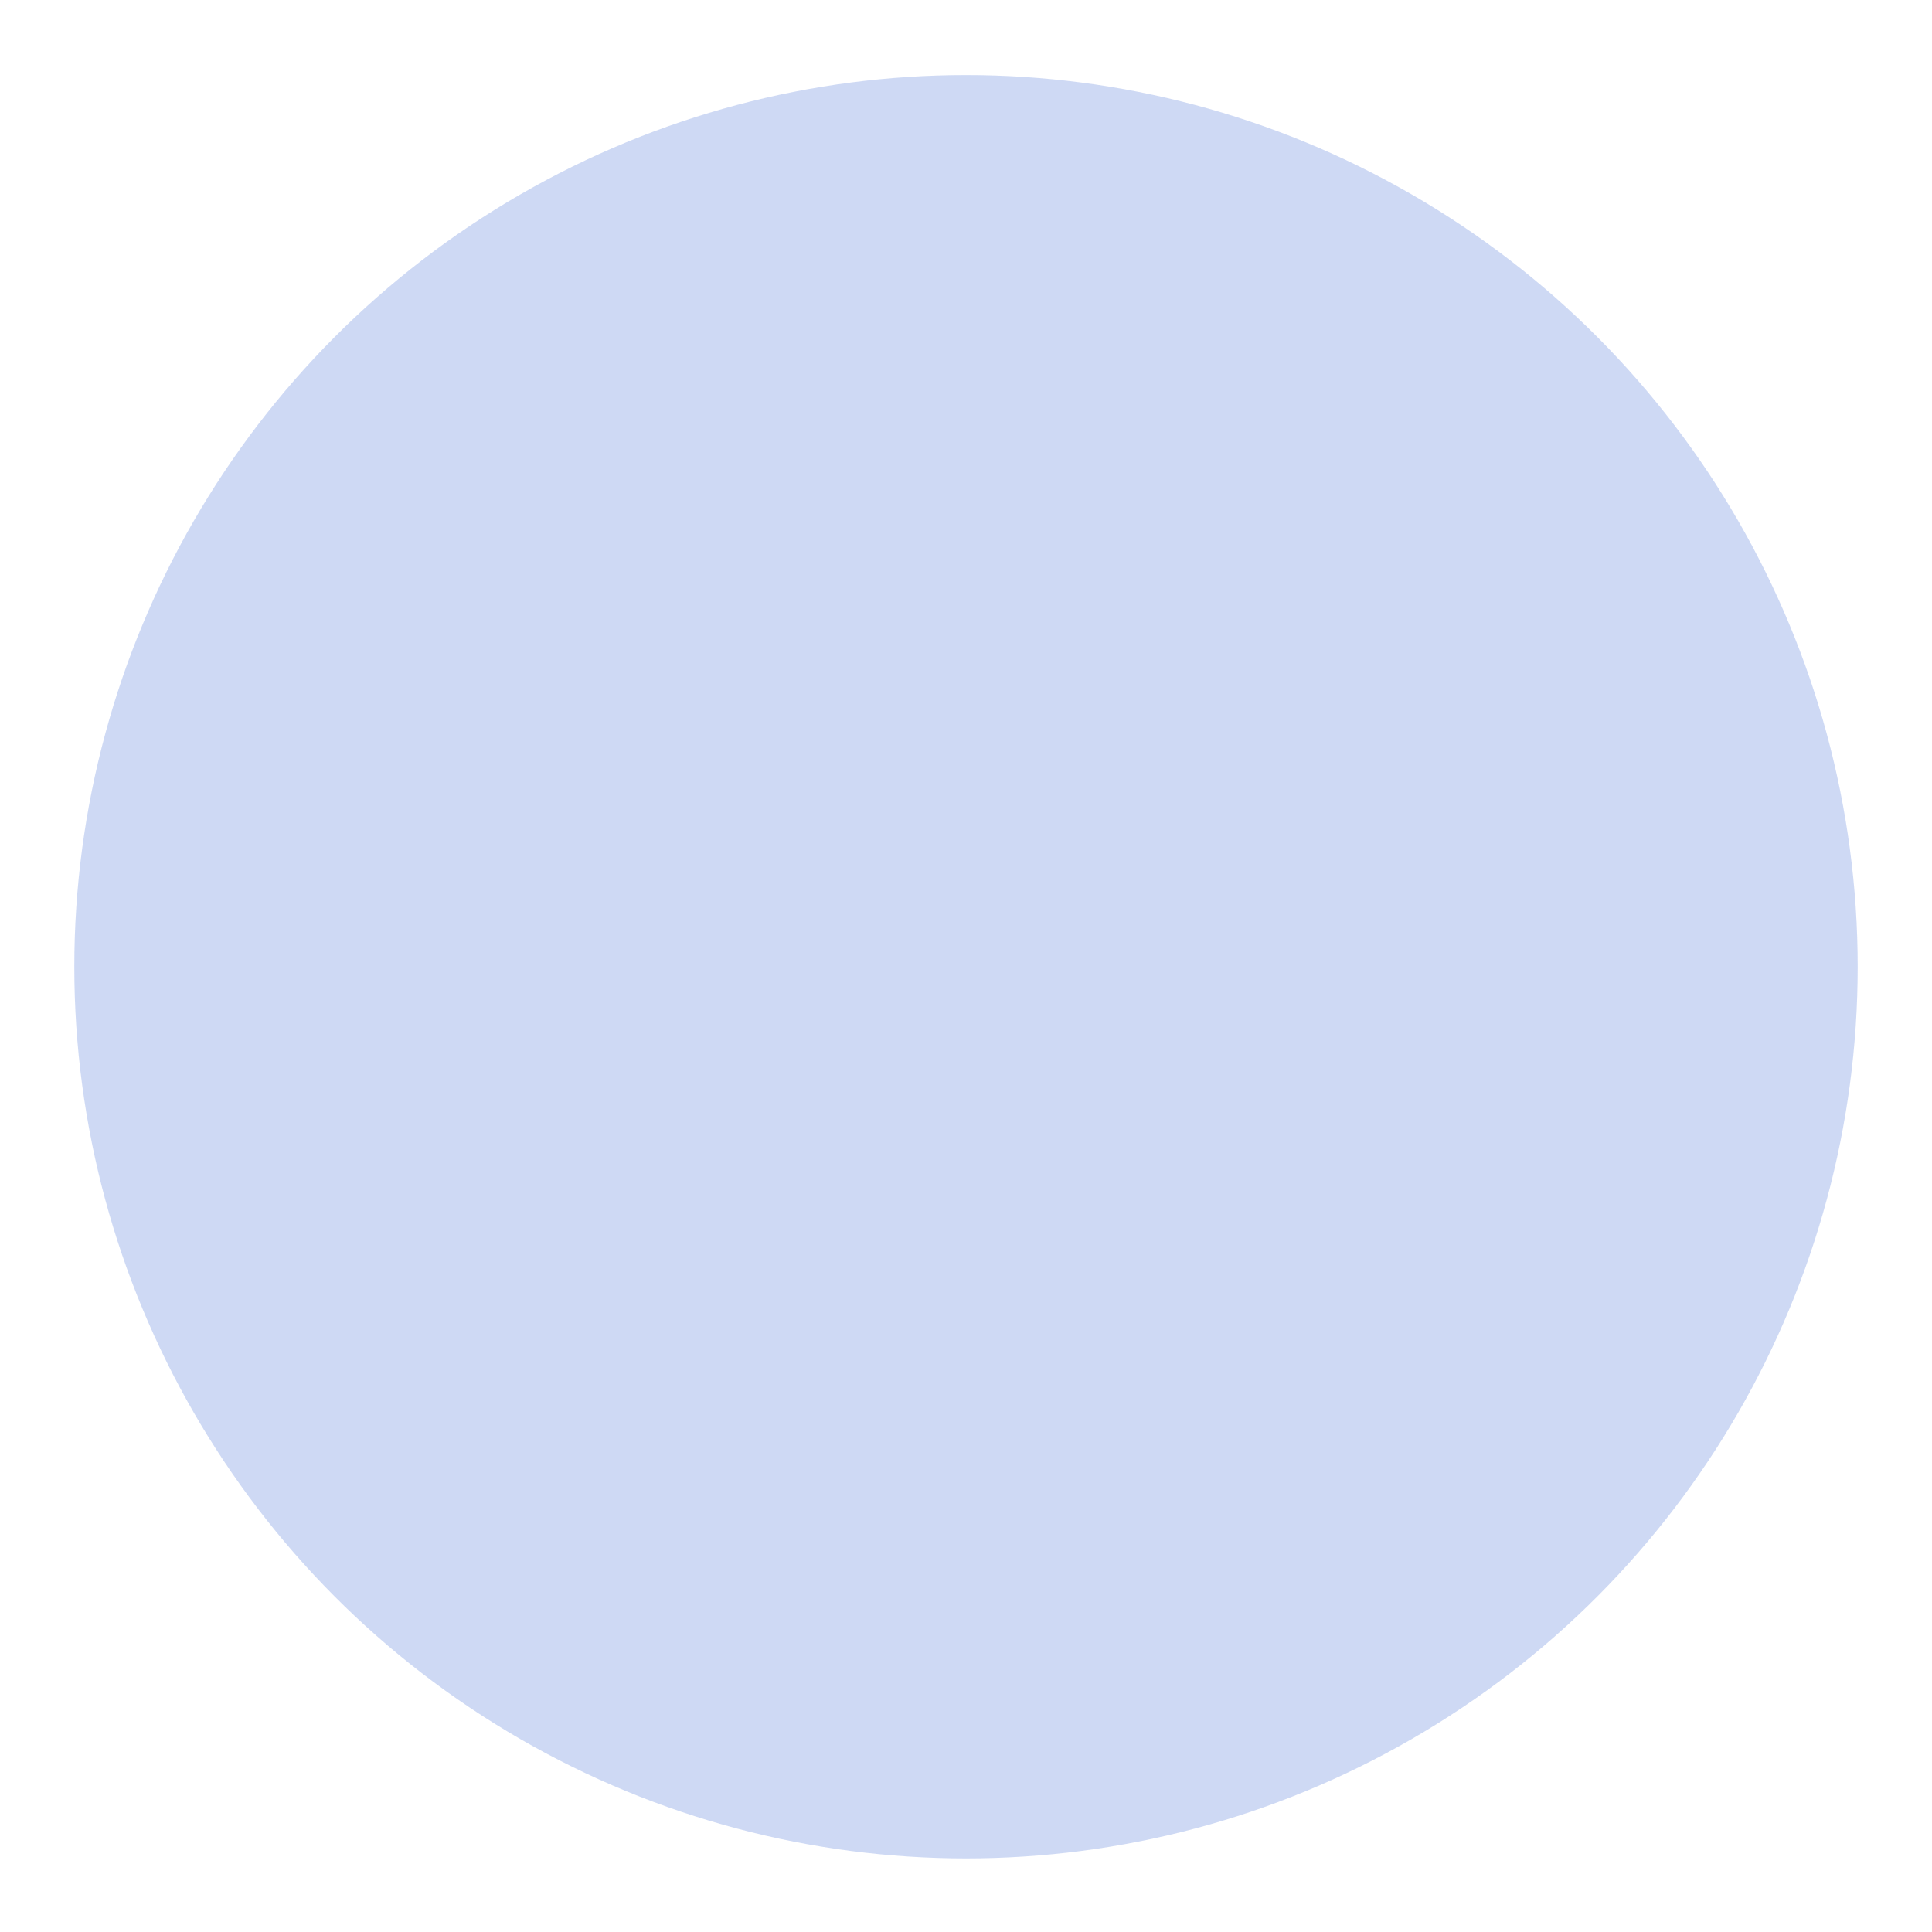<?xml version="1.0" encoding="UTF-8" standalone="no"?>
<svg
   width="104"
   height="104"
   version="1.1"
   id="svg1"
   sodipodi:docname="corner-ripple.svg"
   inkscape:version="1.4.2 (ebf0e940d0, 2025-05-08)"
   xmlns:inkscape="http://www.inkscape.org/namespaces/inkscape"
   xmlns:sodipodi="http://sodipodi.sourceforge.net/DTD/sodipodi-0.dtd"
   xmlns="http://www.w3.org/2000/svg"
   xmlns:svg="http://www.w3.org/2000/svg">
  <defs
     id="defs1" />
  <sodipodi:namedview
     id="namedview1"
     pagecolor="#ffffff"
     bordercolor="#000000"
     borderopacity="0.25"
     inkscape:showpageshadow="2"
     inkscape:pageopacity="0.0"
     inkscape:pagecheckerboard="0"
     inkscape:deskcolor="#d1d1d1"
     inkscape:zoom="7.5769231"
     inkscape:cx="52.197969"
     inkscape:cy="52.13198"
     inkscape:window-width="1867"
     inkscape:window-height="1009"
     inkscape:window-x="0"
     inkscape:window-y="0"
     inkscape:window-maximized="1"
     inkscape:current-layer="svg1" />
  <g
     transform="translate(0 -948.36)"
     id="g1"
     style="fill:#3e68d7;fill-opacity:1">
    <circle
       id="corner-ripple"
       cx="52"
       cy="1000.4"
       r="48"
       fill="#009688"
       opacity=".25"
       style="fill:#3e68d7;fill-opacity:1" />
  </g>
</svg>
